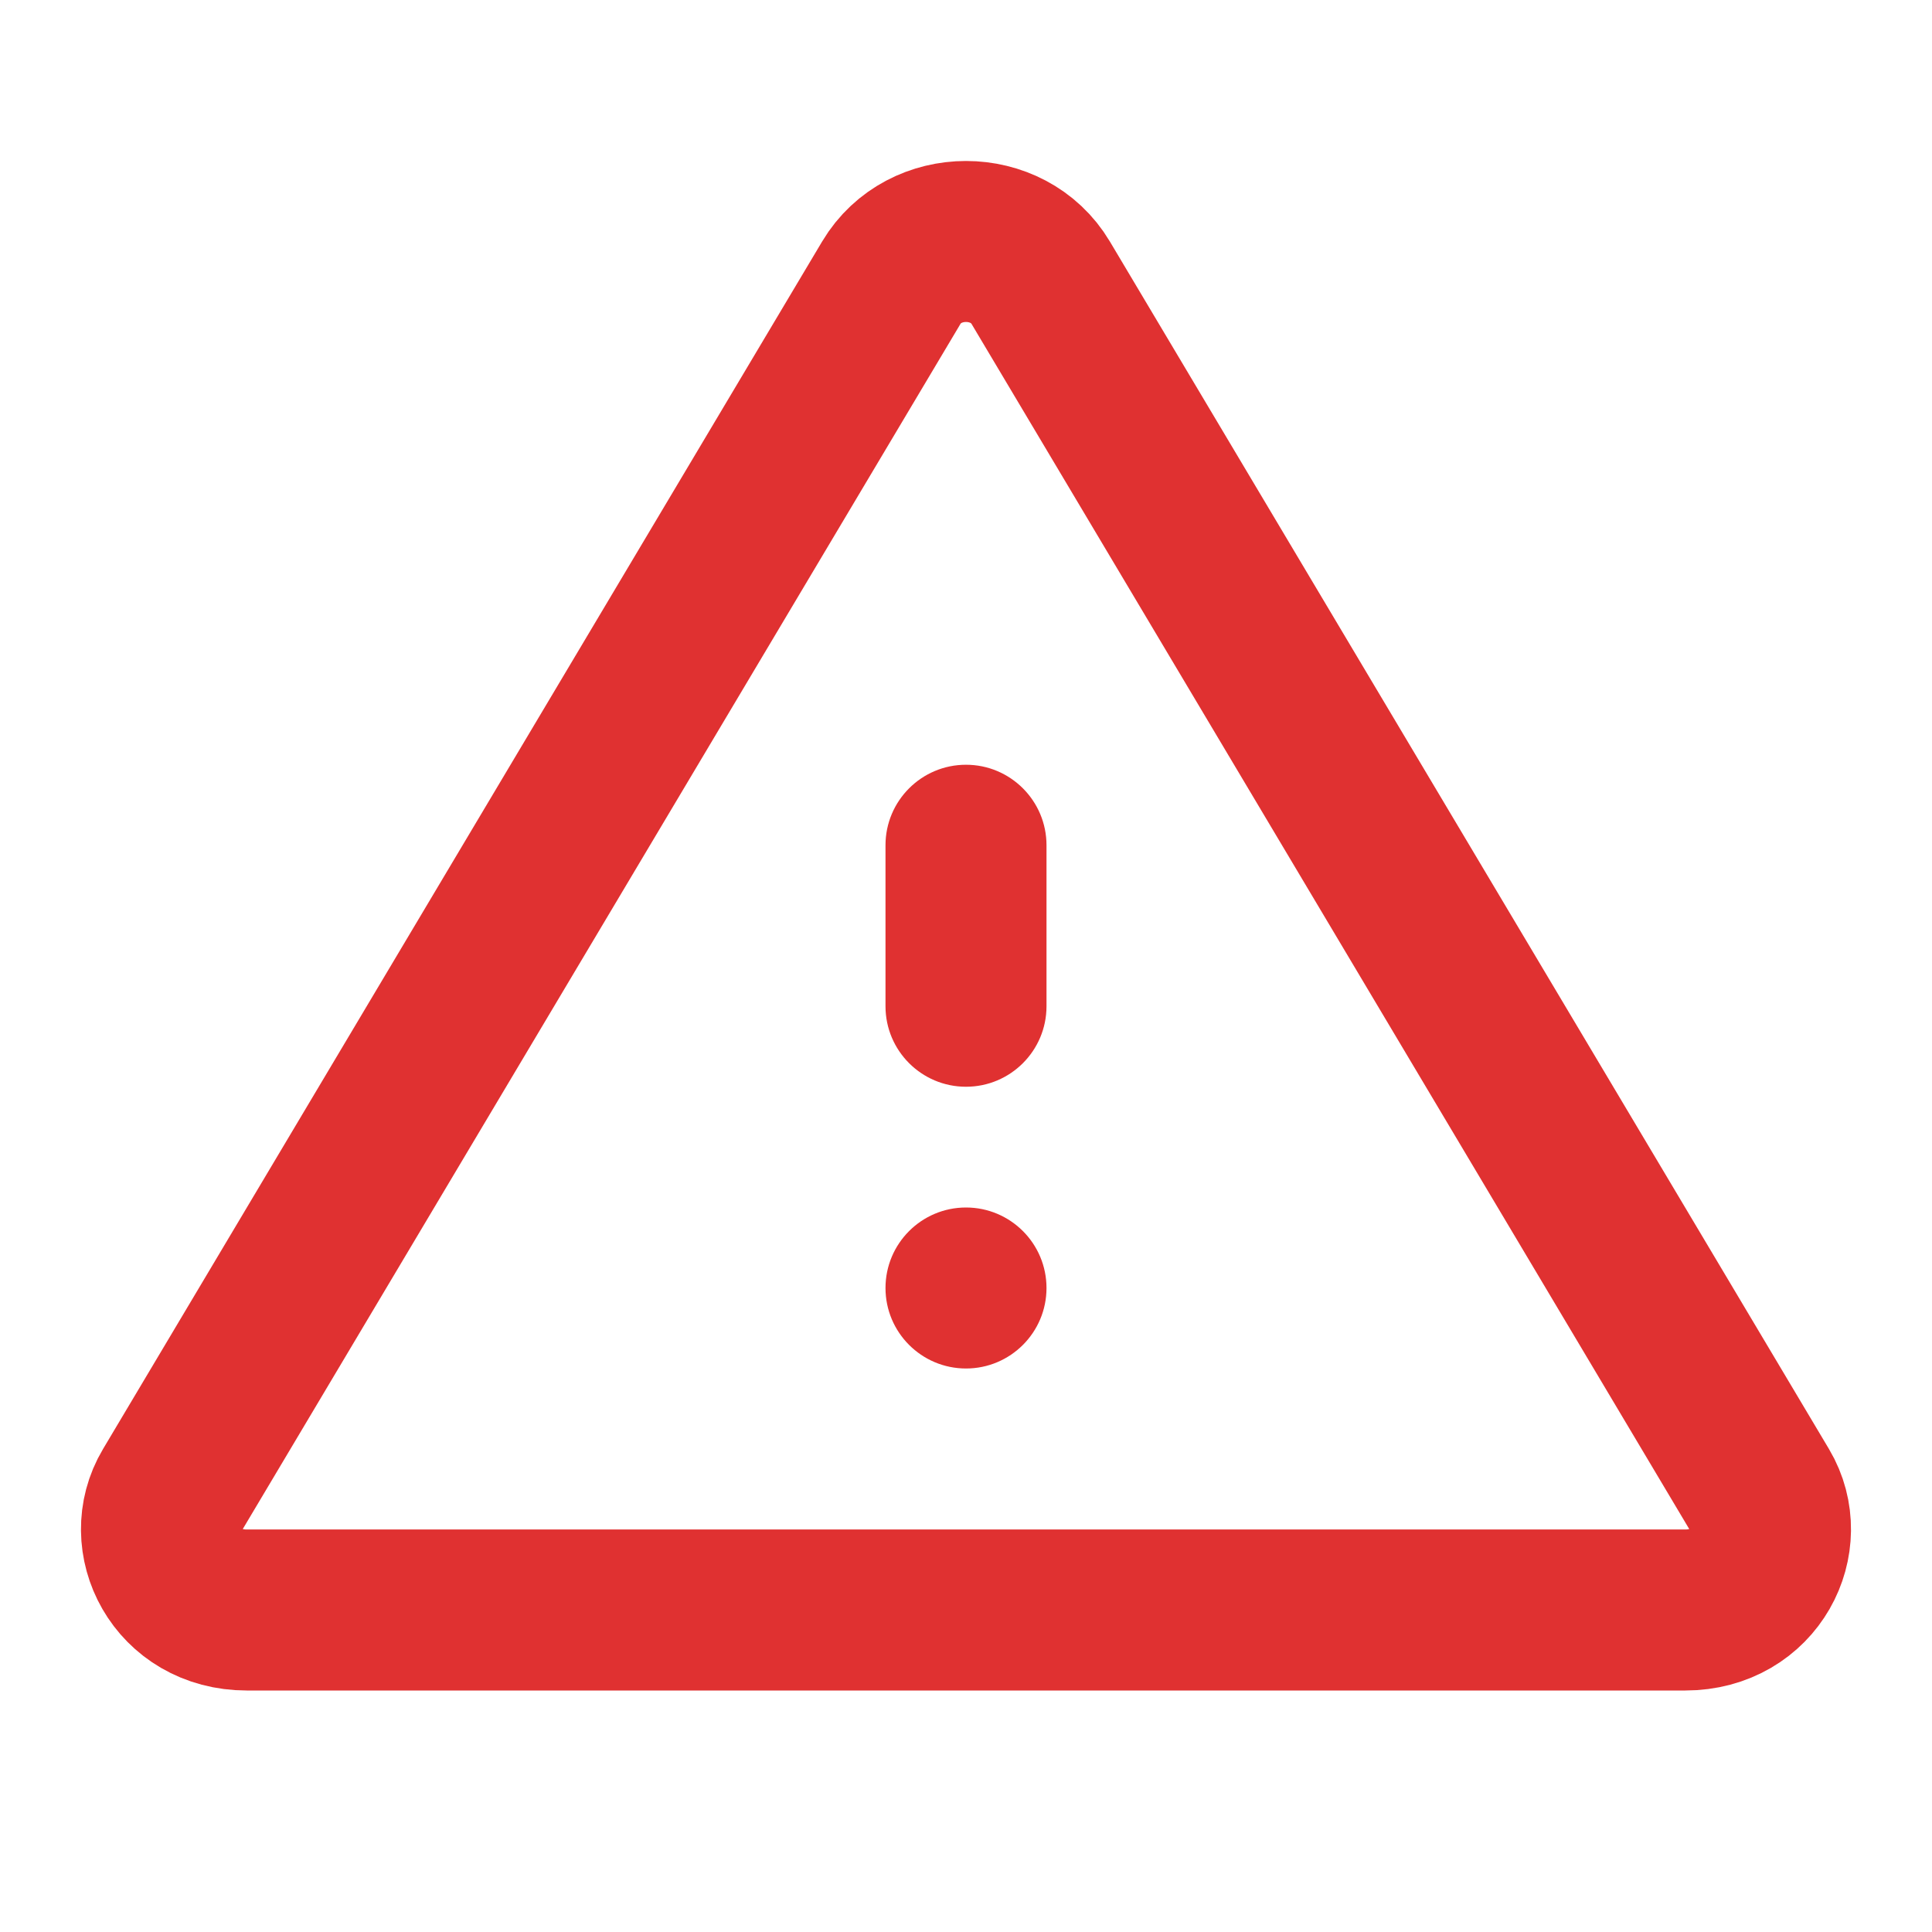 <svg width="24" height="24" viewBox="0 0 24 24" fill="none" xmlns="http://www.w3.org/2000/svg">
<path d="M12.928 3.512L21.861 18.512C22.23 19.132 21.801 20 20.934 20H3.066C2.199 20 1.769 19.132 2.139 18.512L11.072 3.512C11.479 2.829 12.521 2.829 12.928 3.512Z" stroke="#E03131" stroke-width="2"/>
<path fill-rule="evenodd" clip-rule="evenodd" d="M12 9.5C11.448 9.5 11 9.948 11 10.5V12.5C11 13.052 11.448 13.5 12 13.5C12.552 13.5 13 13.052 13 12.5V10.5C13 9.948 12.552 9.5 12 9.5ZM12 15C11.448 15 11 15.448 11 16C11 16.552 11.448 17 12 17C12.552 17 13 16.552 13 16C13 15.448 12.552 15 12 15Z" fill="#E03131"/>
</svg>

